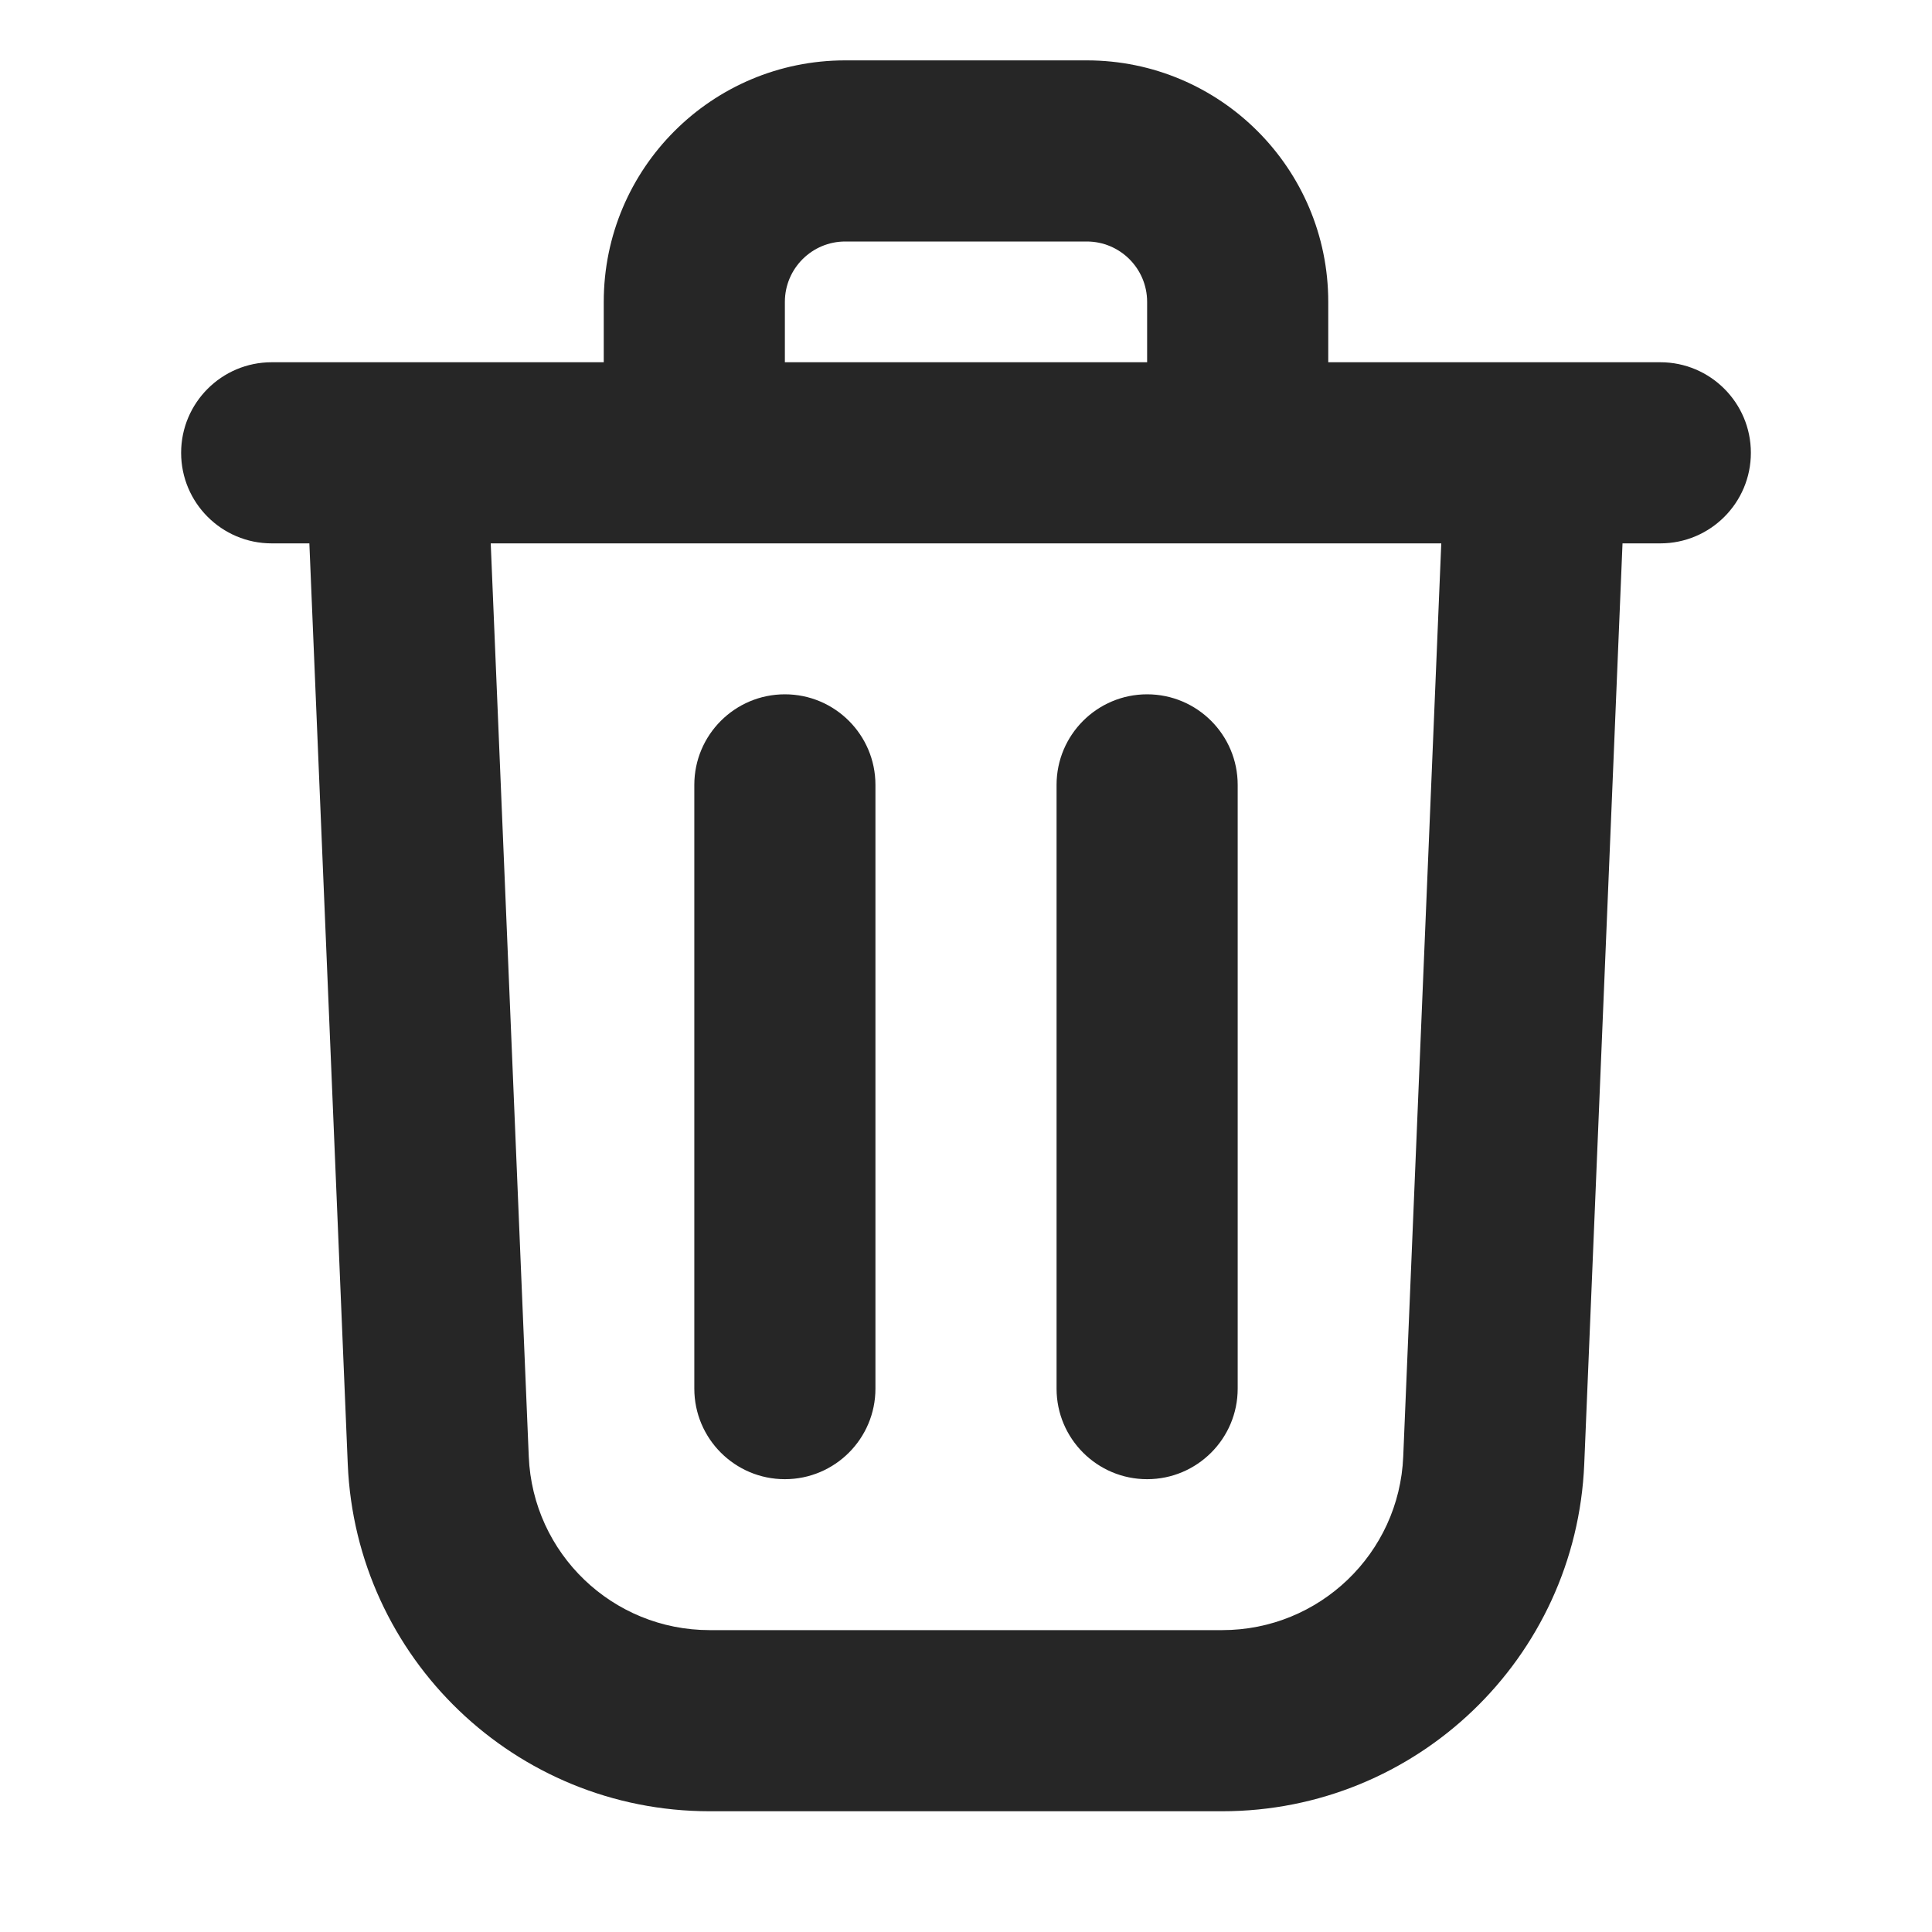 <svg width="16" height="16" viewBox="0 0 16 16" fill="none" xmlns="http://www.w3.org/2000/svg">
<path fill-rule="evenodd" clip-rule="evenodd" d="M9 2H7C6.724 2 6.5 2.224 6.5 2.5V3H9.5V2.5C9.5 2.224 9.276 2 9 2ZM11 3V2.5C11 1.395 10.104 0.5 9 0.5H7C5.895 0.5 5 1.395 5 2.5V3H4.001H2.5H2.25C1.836 3 1.5 3.336 1.5 3.75C1.5 4.164 1.836 4.5 2.25 4.5H2.562L2.88 12.125C2.947 13.732 4.269 15 5.877 15H10.122C11.73 15 13.053 13.732 13.12 12.125L13.437 4.5H13.75C14.164 4.5 14.5 4.164 14.5 3.75C14.5 3.336 14.164 3 13.75 3H13.5H11.999H11ZM11.936 4.5H11H9.5H6.5H5H4.064L4.379 12.062C4.412 12.866 5.073 13.5 5.877 13.5H10.122C10.926 13.5 11.588 12.866 11.621 12.062L11.936 4.5ZM5.75 6.5V11.5C5.75 11.914 6.086 12.25 6.5 12.25C6.914 12.25 7.25 11.914 7.25 11.5V6.5C7.25 6.086 6.914 5.75 6.5 5.75C6.086 5.75 5.75 6.086 5.75 6.5ZM9.5 5.75C9.914 5.75 10.25 6.086 10.25 6.5V11.5C10.25 11.914 9.914 12.25 9.5 12.25C9.086 12.25 8.75 11.914 8.75 11.5V6.5C8.75 6.086 9.086 5.75 9.5 5.75Z" fill="black" fill-opacity="0.85"/>
</svg>
